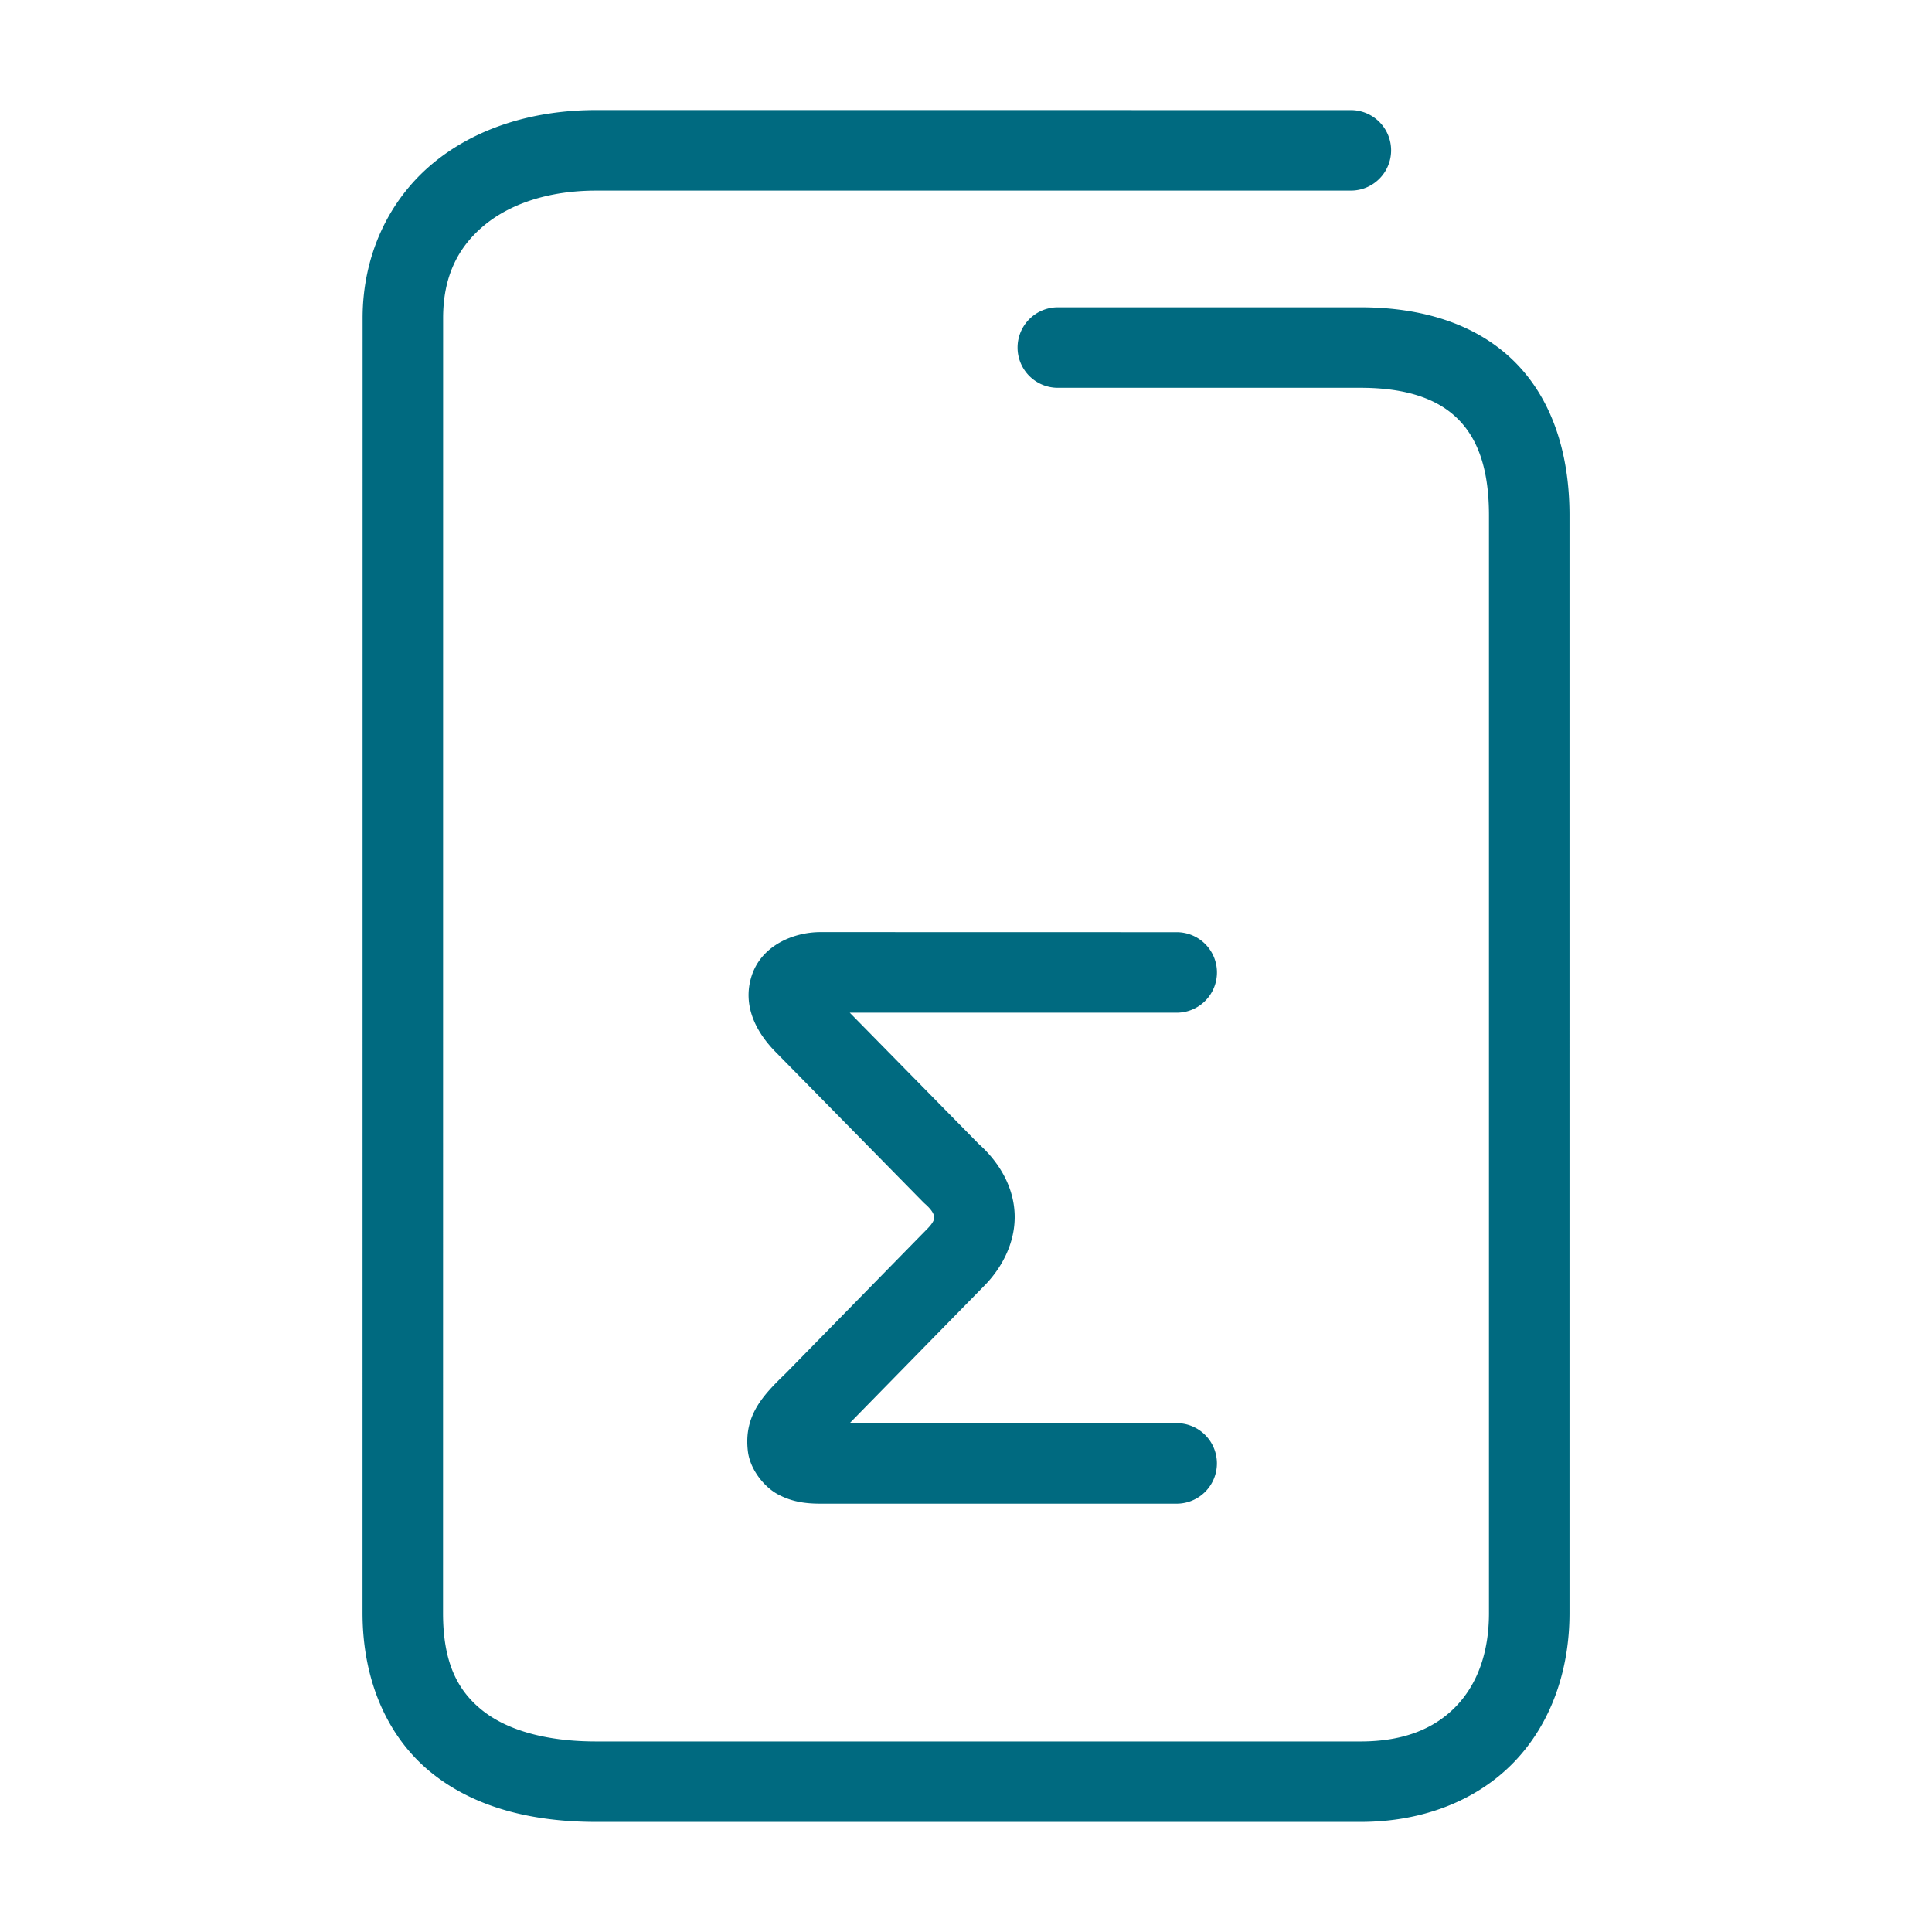 <svg xmlns="http://www.w3.org/2000/svg" width="48" height="48">
	<path d="m 14.81,2.734 c -1.586,0 -3.028,0.455 -4.094,1.357 -1.066,0.903 -1.707,2.265 -1.707,3.812 l -0.002,32.17 c 0,1.681 0.62,3.088 1.707,3.967 1.087,0.879 2.525,1.225 4.096,1.225 h 18.994 c 1.547,0 2.893,-0.534 3.811,-1.486 0.918,-0.952 1.379,-2.274 1.379,-3.705 V 12.805 c 0,-1.577 -0.453,-2.931 -1.398,-3.85 C 36.649,8.036 35.31,7.635 33.804,7.635 h -7.523 a 1,1 0 0 0 -1,1 1,1 0 0 0 1,1 h 7.523 c 1.162,0 1.917,0.288 2.398,0.756 0.482,0.468 0.791,1.2 0.791,2.414 v 27.27 c 0,1.013 -0.306,1.786 -0.818,2.318 -0.513,0.532 -1.262,0.873 -2.371,0.873 h -18.994 c -1.271,0 -2.235,-0.293 -2.838,-0.781 -0.603,-0.488 -0.965,-1.177 -0.965,-2.41 l 0.002,-32.17 c 0,-1.027 0.362,-1.748 0.998,-2.287 0.636,-0.539 1.598,-0.883 2.803,-0.883 h 18.752 a 1,1 0 0 0 1,-1 1,1 0 0 0 -1,-1 z m 5.572,20.424 c -0.662,0 -1.458,0.328 -1.705,1.08 -0.247,0.752 0.122,1.427 0.605,1.91 l 3.641,3.705 a 1,1 0 0 0 0.055,0.053 c 0.212,0.185 0.228,0.29 0.23,0.33 0.002,0.04 0.008,0.117 -0.184,0.309 a 1,1 0 0 0 -0.008,0.008 l -3.488,3.561 c -0.562,0.544 -1.054,1.046 -0.947,1.941 0.053,0.448 0.398,0.888 0.754,1.076 0.355,0.188 0.698,0.227 1.053,0.227 h 8.846 a 1,1 0 0 0 1,-1 1,1 0 0 0 -1,-1 h -8.123 l 3.328,-3.398 c 0.486,-0.486 0.803,-1.143 0.768,-1.826 -0.035,-0.683 -0.405,-1.289 -0.912,-1.732 l 0.055,0.053 -3.238,-3.295 h 8.123 a 1,1 0 0 0 1,-1 1,1 0 0 0 -1,-1 z" fill="#006A80"/>
</svg>
